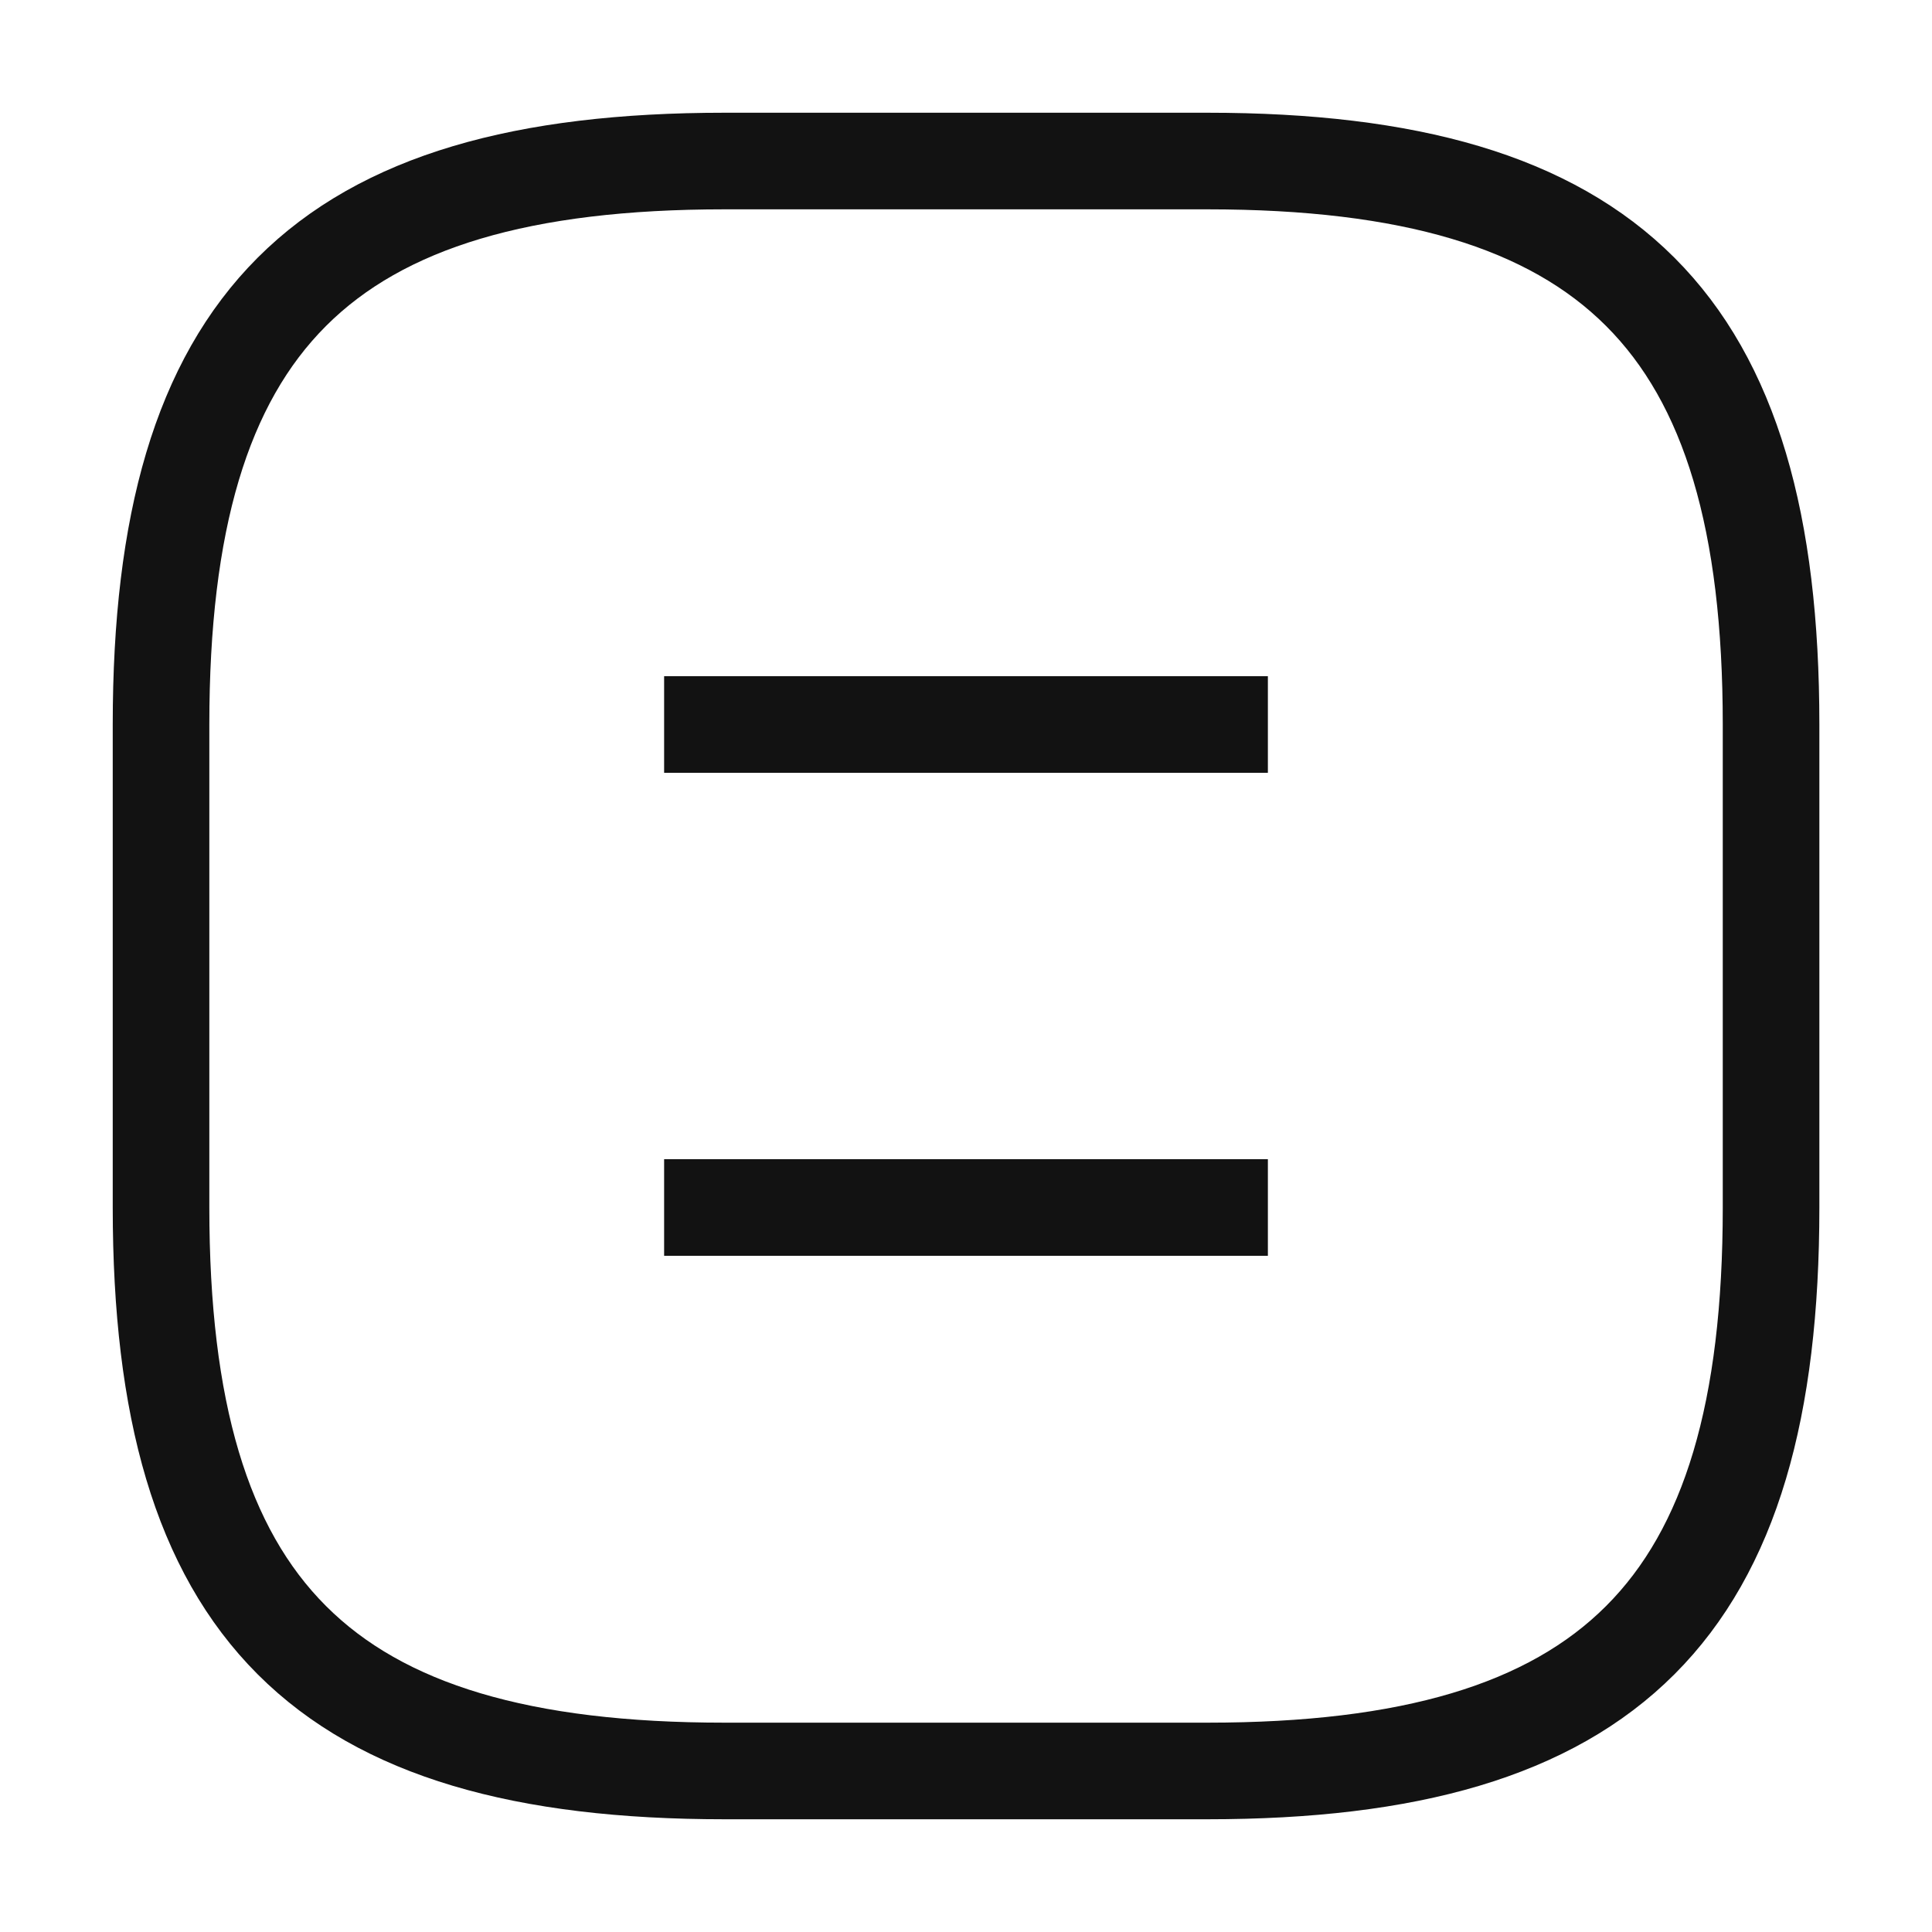 <svg width = "20" height = "20" viewBox = "0 0 20 20" fill = "none" xmlns = "http://www.w3.org/2000/svg"><path d = "M7.5 18.333H12.5C16.667 18.333 18.334 16.667 18.334 12.5V7.5C18.334 3.333 16.667 1.667 12.5 1.667H7.5C3.334 1.667 1.667 3.333 1.667 7.5V12.5C1.667 16.667 3.334 18.333 7.5 18.333Z" stroke = "#121212" strokeWidth = "1.5" strokeLinecap = "round" strokeLinejoin = "round"/> <path d = "M13.125 7.5H6.875" stroke = "#121212" strokeWidth = "1.5" strokeLinecap = "round" strokeLinejoin = "round"/> <path d = "M13.125 12.5H6.875" stroke = "#121212" strokeWidth = "1.5" strokeLinecap = "round" strokeLinejoin = "round"/></svg>